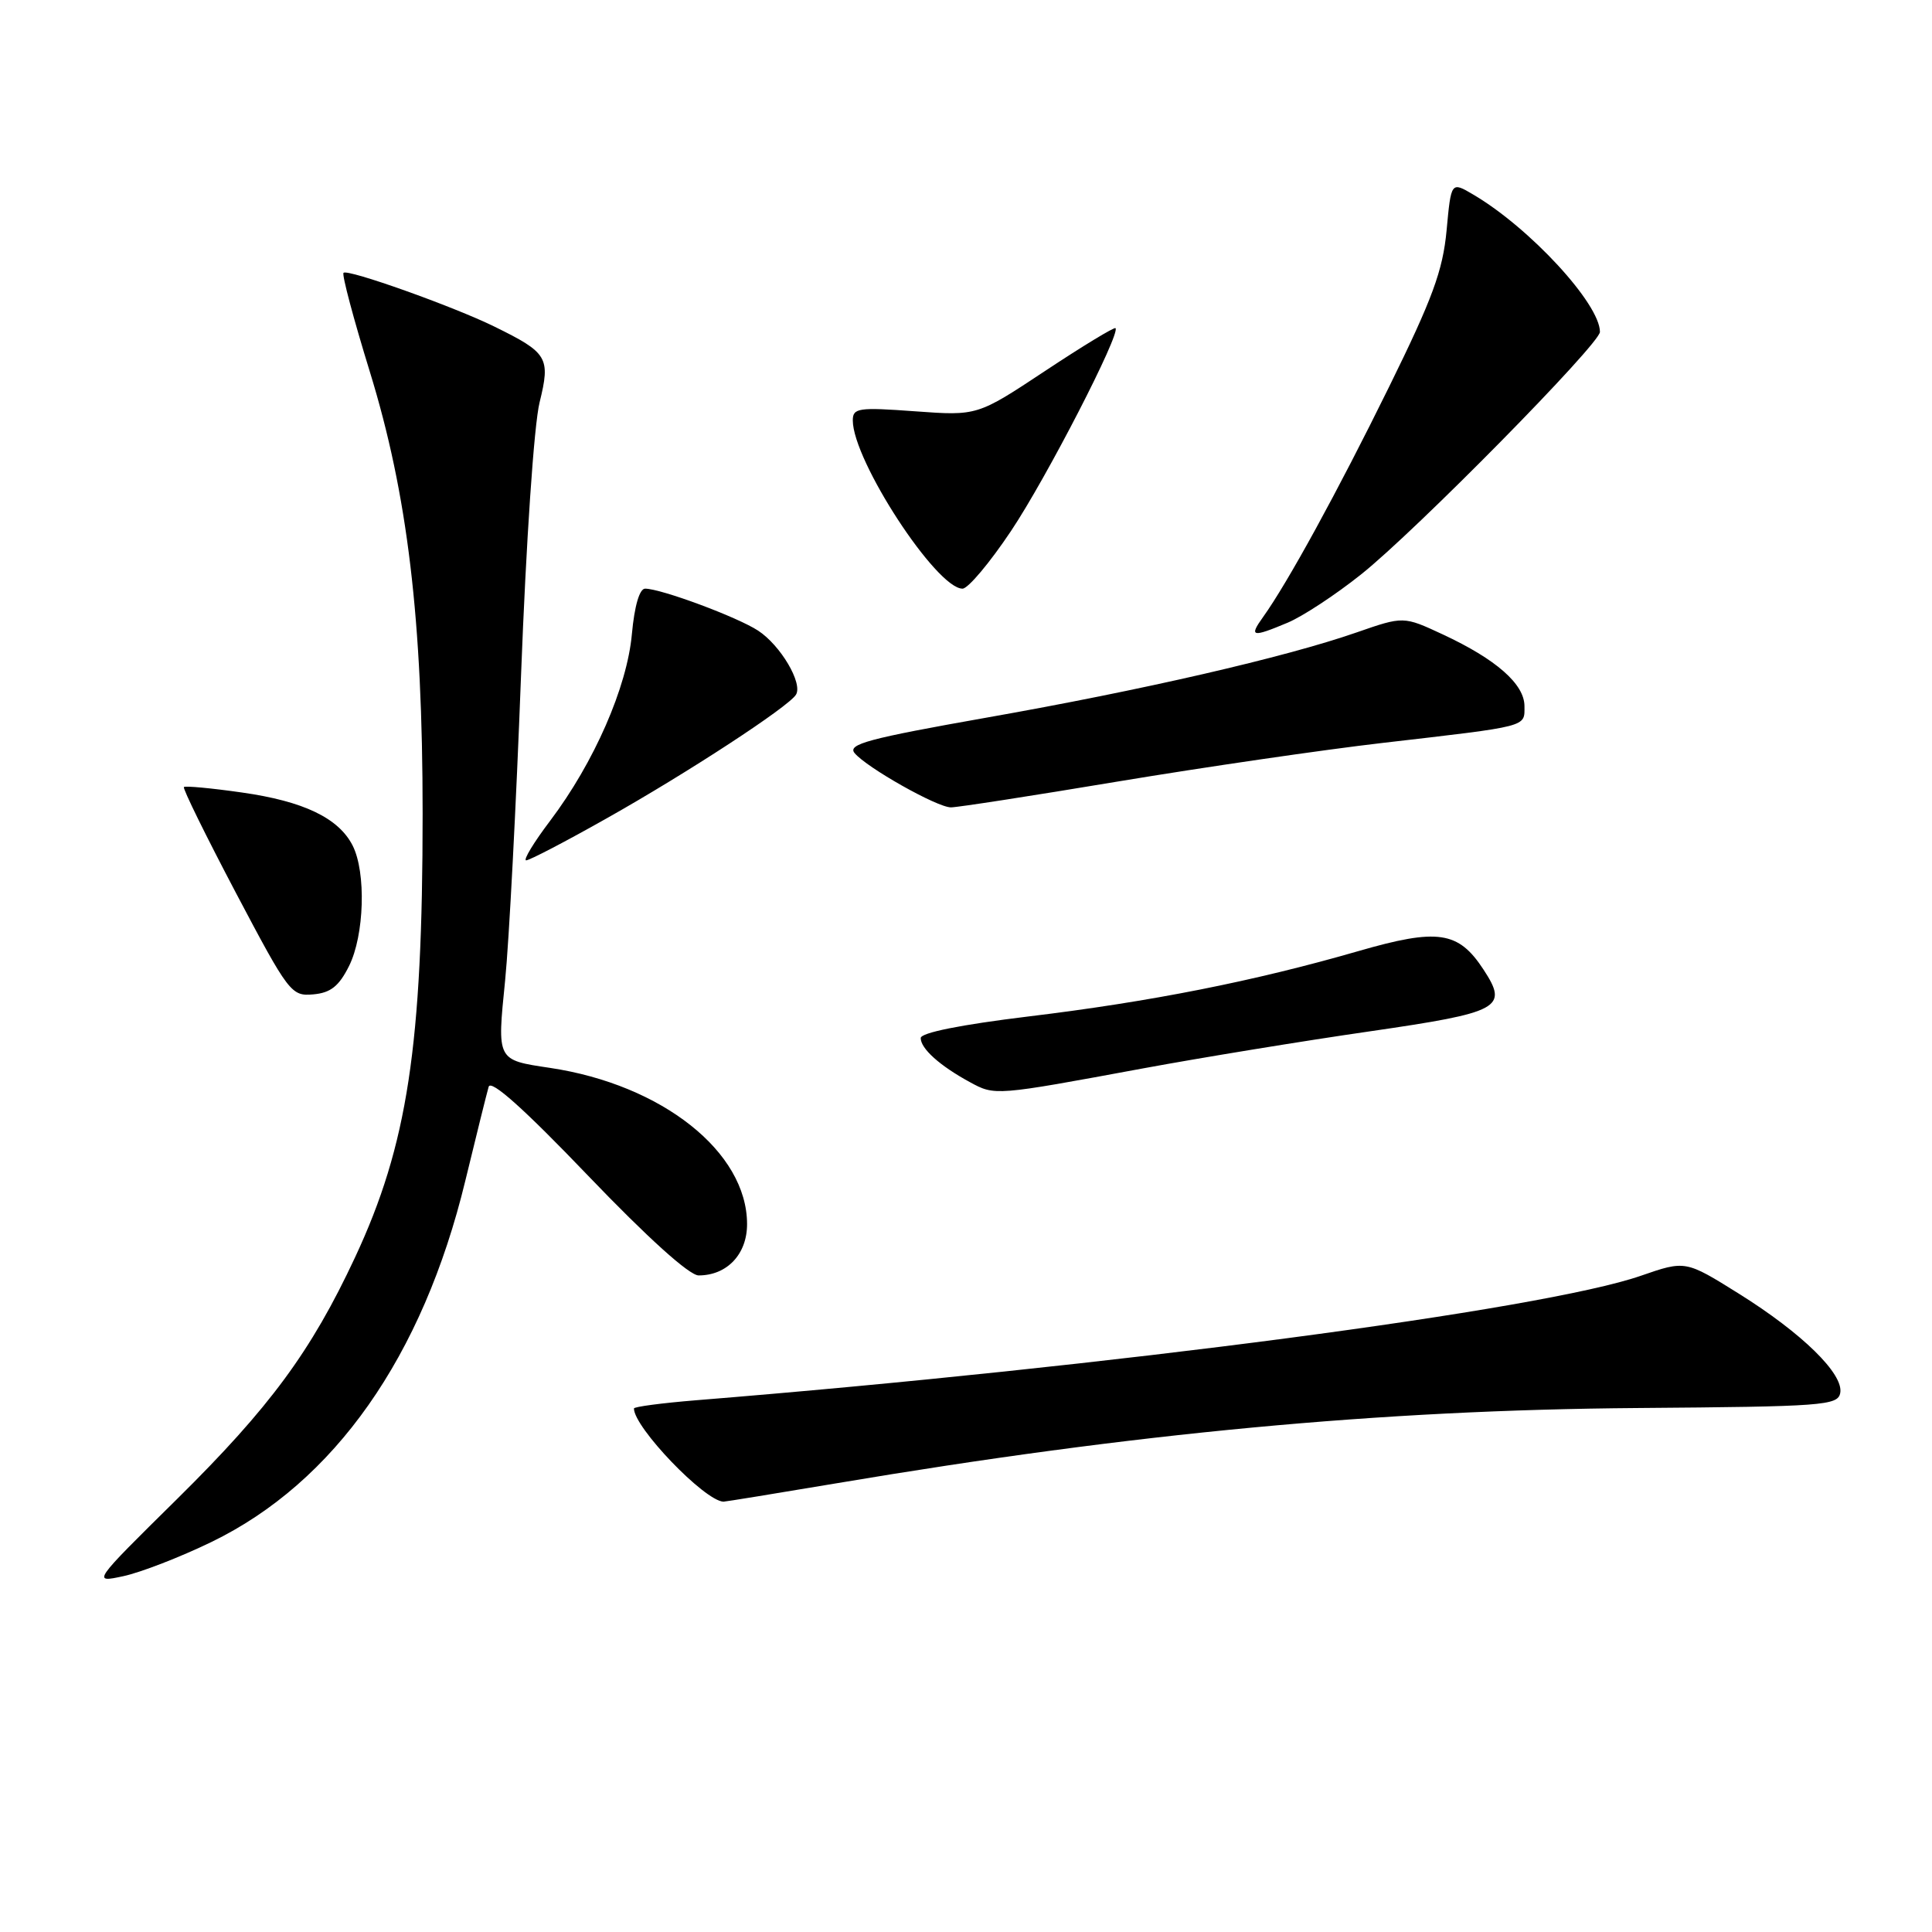<?xml version="1.0" encoding="UTF-8" standalone="no"?>
<!DOCTYPE svg PUBLIC "-//W3C//DTD SVG 1.1//EN" "http://www.w3.org/Graphics/SVG/1.1/DTD/svg11.dtd" >
<svg xmlns="http://www.w3.org/2000/svg" xmlns:xlink="http://www.w3.org/1999/xlink" version="1.1" viewBox="0 0 256 256">
 <g >
 <path fill="currentColor"
d=" M 28.00 204.33 C 44.30 196.43 56.02 179.76 61.66 156.44 C 63.12 150.42 64.51 144.82 64.75 144.00 C 65.05 143.00 69.43 146.92 77.89 155.75 C 85.82 164.02 91.34 169.00 92.57 169.00 C 96.34 169.00 99.00 166.18 98.99 162.19 C 98.98 152.64 87.74 143.73 72.88 141.50 C 65.79 140.44 65.86 140.57 66.93 129.93 C 67.45 124.75 68.40 106.55 69.04 89.50 C 69.71 71.84 70.76 56.27 71.50 53.31 C 72.96 47.37 72.59 46.75 65.50 43.27 C 60.09 40.61 46.06 35.61 45.52 36.15 C 45.28 36.38 46.85 42.27 49.00 49.24 C 54.01 65.49 56.00 82.10 56.00 107.79 C 56.00 138.58 54.00 151.73 47.04 166.62 C 41.23 179.06 35.76 186.48 23.47 198.62 C 12.20 209.74 12.20 209.74 16.35 208.85 C 18.63 208.36 23.88 206.33 28.00 204.33 Z  M 110.86 196.54 C 150.33 189.89 182.91 186.83 217.00 186.57 C 241.57 186.38 243.52 186.24 243.84 184.58 C 244.32 182.07 238.81 176.67 230.41 171.42 C 223.33 167.00 223.33 167.00 217.41 169.05 C 204.41 173.56 147.00 181.12 92.25 185.54 C 87.71 185.91 84.00 186.40 84.00 186.63 C 84.00 189.13 93.34 198.87 95.86 198.98 C 96.06 198.99 102.81 197.89 110.86 196.54 Z  M 151.50 141.56 C 159.20 140.14 172.70 137.93 181.50 136.66 C 198.84 134.14 199.91 133.56 196.57 128.47 C 193.24 123.38 190.53 122.98 179.98 126.03 C 166.20 130.01 152.49 132.73 136.25 134.69 C 127.30 135.78 122.00 136.84 122.00 137.55 C 122.00 138.95 124.53 141.22 128.50 143.38 C 131.84 145.20 131.78 145.21 151.50 141.56 Z  M 46.25 128.00 C 48.28 123.94 48.53 115.61 46.73 112.05 C 44.88 108.40 40.24 106.17 32.05 105.01 C 28.01 104.43 24.55 104.11 24.37 104.29 C 24.19 104.48 27.30 110.79 31.27 118.33 C 38.26 131.57 38.60 132.02 41.50 131.76 C 43.80 131.56 44.91 130.69 46.25 128.00 Z  M 80.43 108.41 C 91.07 102.42 104.48 93.66 105.47 92.05 C 106.40 90.54 103.43 85.51 100.45 83.56 C 97.70 81.76 87.59 78.00 85.48 78.00 C 84.74 78.00 84.07 80.29 83.73 84.00 C 83.10 91.04 78.72 101.04 72.91 108.74 C 70.72 111.63 69.29 114.00 69.72 114.00 C 70.16 114.00 74.98 111.49 80.43 108.41 Z  M 148.21 103.54 C 159.59 101.65 175.34 99.35 183.21 98.44 C 202.71 96.18 202.00 96.37 202.00 93.57 C 202.00 90.65 198.25 87.36 191.19 84.07 C 185.97 81.64 185.97 81.64 179.73 83.81 C 170.26 87.10 151.42 91.44 130.72 95.09 C 115.07 97.86 112.26 98.61 113.24 99.79 C 114.85 101.72 124.17 106.98 126.00 106.98 C 126.83 106.99 136.82 105.44 148.21 103.54 Z  M 170.62 82.51 C 172.58 81.69 176.96 78.82 180.34 76.12 C 187.55 70.39 212.00 45.56 212.00 43.98 C 212.00 40.26 202.70 30.18 195.21 25.78 C 192.28 24.05 192.28 24.05 191.68 30.54 C 191.18 35.86 189.81 39.58 184.06 51.26 C 177.21 65.19 170.60 77.25 167.37 81.75 C 165.47 84.40 165.88 84.50 170.62 82.51 Z  M 133.97 70.35 C 138.66 63.34 148.52 44.18 147.81 43.48 C 147.64 43.32 143.45 45.86 138.50 49.14 C 129.50 55.10 129.50 55.10 121.25 54.50 C 113.75 53.95 113.00 54.06 113.00 55.70 C 113.00 61.02 124.08 78.00 127.54 78.00 C 128.27 78.00 131.16 74.56 133.97 70.35 Z "/>
</g>
</svg>